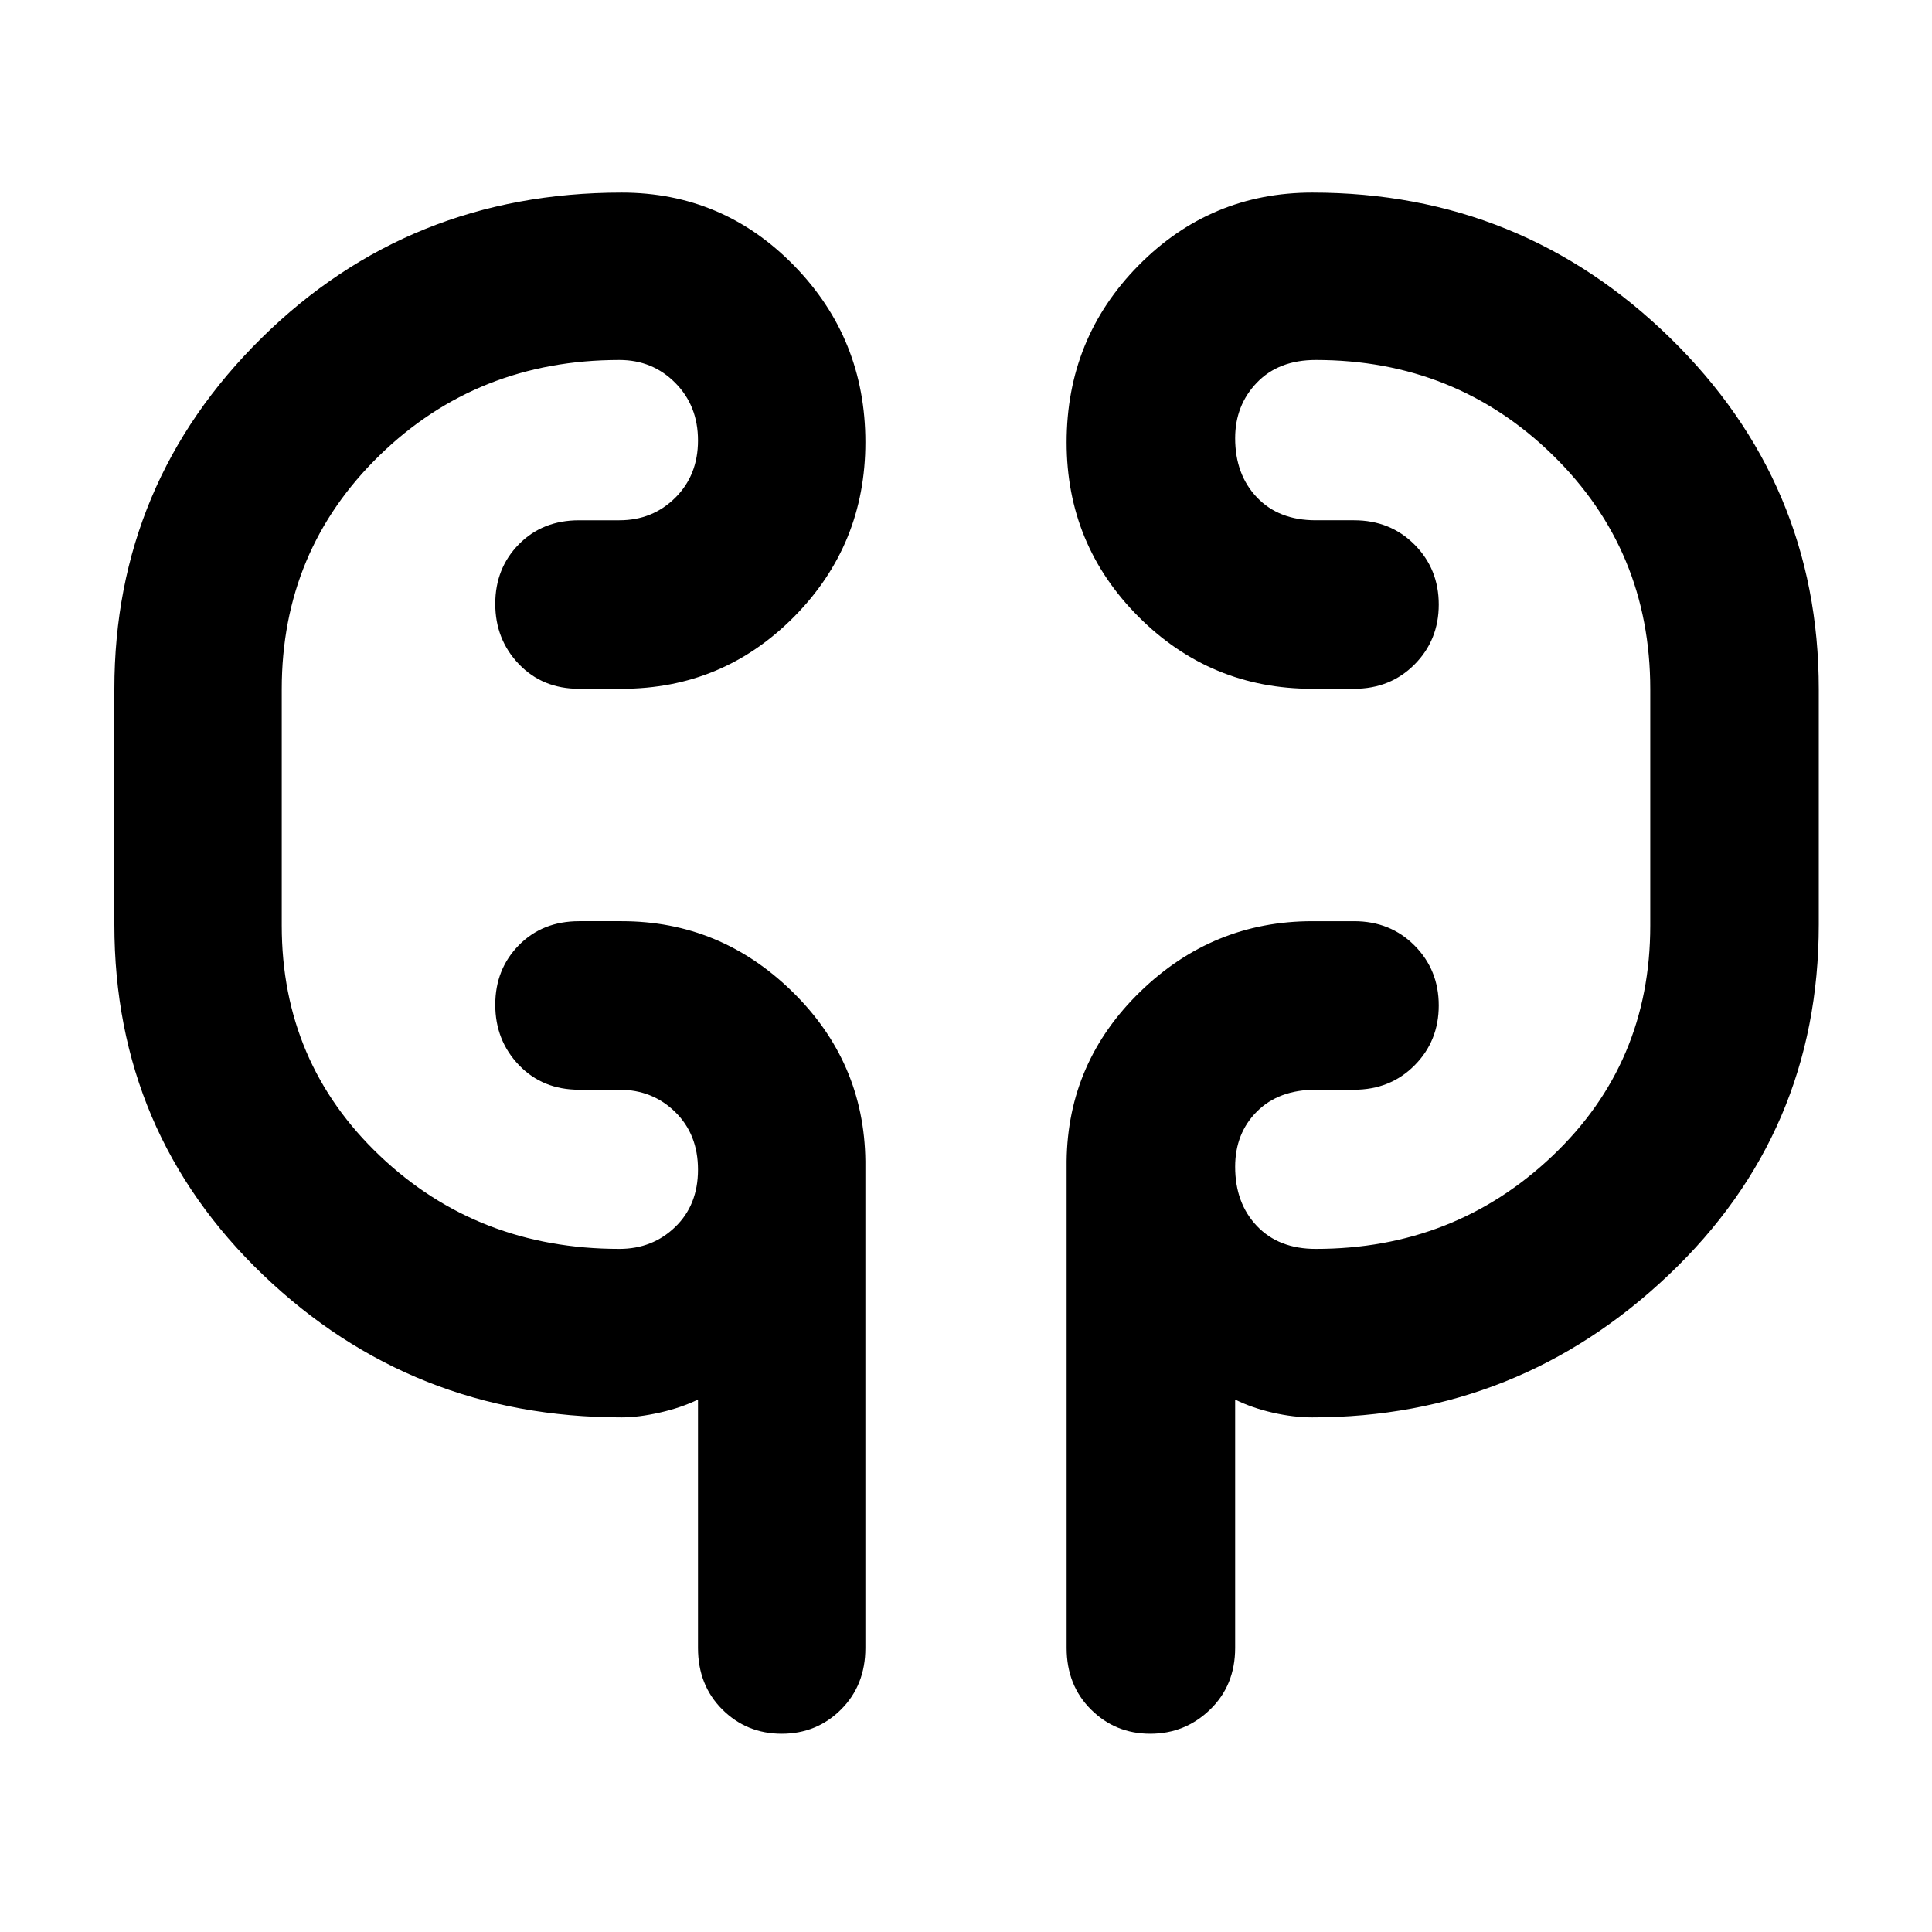 <svg xmlns="http://www.w3.org/2000/svg" height="48" viewBox="0 -960 960 960" width="48"><path d="M308.91-255.7q-104.24 0-178.16-70.79T56.83-500.61v-116.96q0-102.39 73.23-174.56 73.24-72.17 178.85-72.17 50.23 0 85.66 36.28Q430-791.73 430-740.27q0 50.92-35.43 86.73-35.43 35.8-85.66 35.8h-21.17q-18.17 0-29.91-12.27-11.74-12.27-11.74-29.96 0-17.68 11.74-29.6 11.74-11.91 29.91-11.91h20.04q16.46 0 27.75-11.19 11.3-11.2 11.3-28.46t-11.3-28.63q-11.29-11.37-27.75-11.37-70.44 0-119.11 47.33T140-617.57v117.53q0 67.99 48.7 114.3t119.08 46.31q16.46 0 27.75-10.92 11.3-10.91 11.3-28.45 0-17.55-11.3-28.63-11.29-11.09-27.75-11.09h-20.04q-18.17 0-29.91-12.27-11.74-12.28-11.74-29.96t11.74-29.6q11.74-11.91 29.91-11.91h21.17q48.99 0 84.76 34.97 35.76 34.98 36.33 84.26v241.86q0 18.57-12.09 30.61t-29.49 12.04q-17.4 0-29.5-12.04-12.09-12.04-12.09-30.61v-123.39q-8.44 4.09-19.03 6.48-10.58 2.38-18.89 2.38Zm343.18 0q-9.44 0-19.8-2.38-10.35-2.39-18.55-6.48v123.39q0 18.57-12.42 30.61t-29.77 12.04q-17.36 0-29.45-12.04Q530-122.6 530-141.17v-241.86q.57-49.28 36.62-84.26 36.06-34.97 85.47-34.97h20.74q18.02 0 30.05 12.09 12.03 12.09 12.03 29.77t-12.03 29.78q-12.03 12.1-30.05 12.1h-19.05q-18.4 0-29.22 10.82-10.82 10.83-10.82 27.45 0 18.08 10.82 29.45 10.82 11.37 29.22 11.37 68.9 0 117.56-46.15Q820-431.72 820-500.04v-117.53q0-68.9-48.38-116.23-48.37-47.33-117.84-47.33-18.4 0-29.22 11.24t-10.82 27.63q0 18.04 10.82 29.41 10.82 11.37 29.22 11.37h19.05q18.02 0 30.05 12.09 12.03 12.09 12.03 29.77 0 17.69-12.03 29.78-12.03 12.1-30.05 12.1h-20.74q-50.64 0-86.37-35.82Q530-689.38 530-740.16q0-51.72 35.72-87.93 35.73-36.21 86.37-36.21 103.82 0 177.74 72.17 73.91 72.17 73.91 174.56v116.96q0 103.33-74.6 174.12-74.59 70.79-177.05 70.79ZM140-512.26v-95.48 95.48Zm680-95.48v107.7-107.7Z"/></svg>